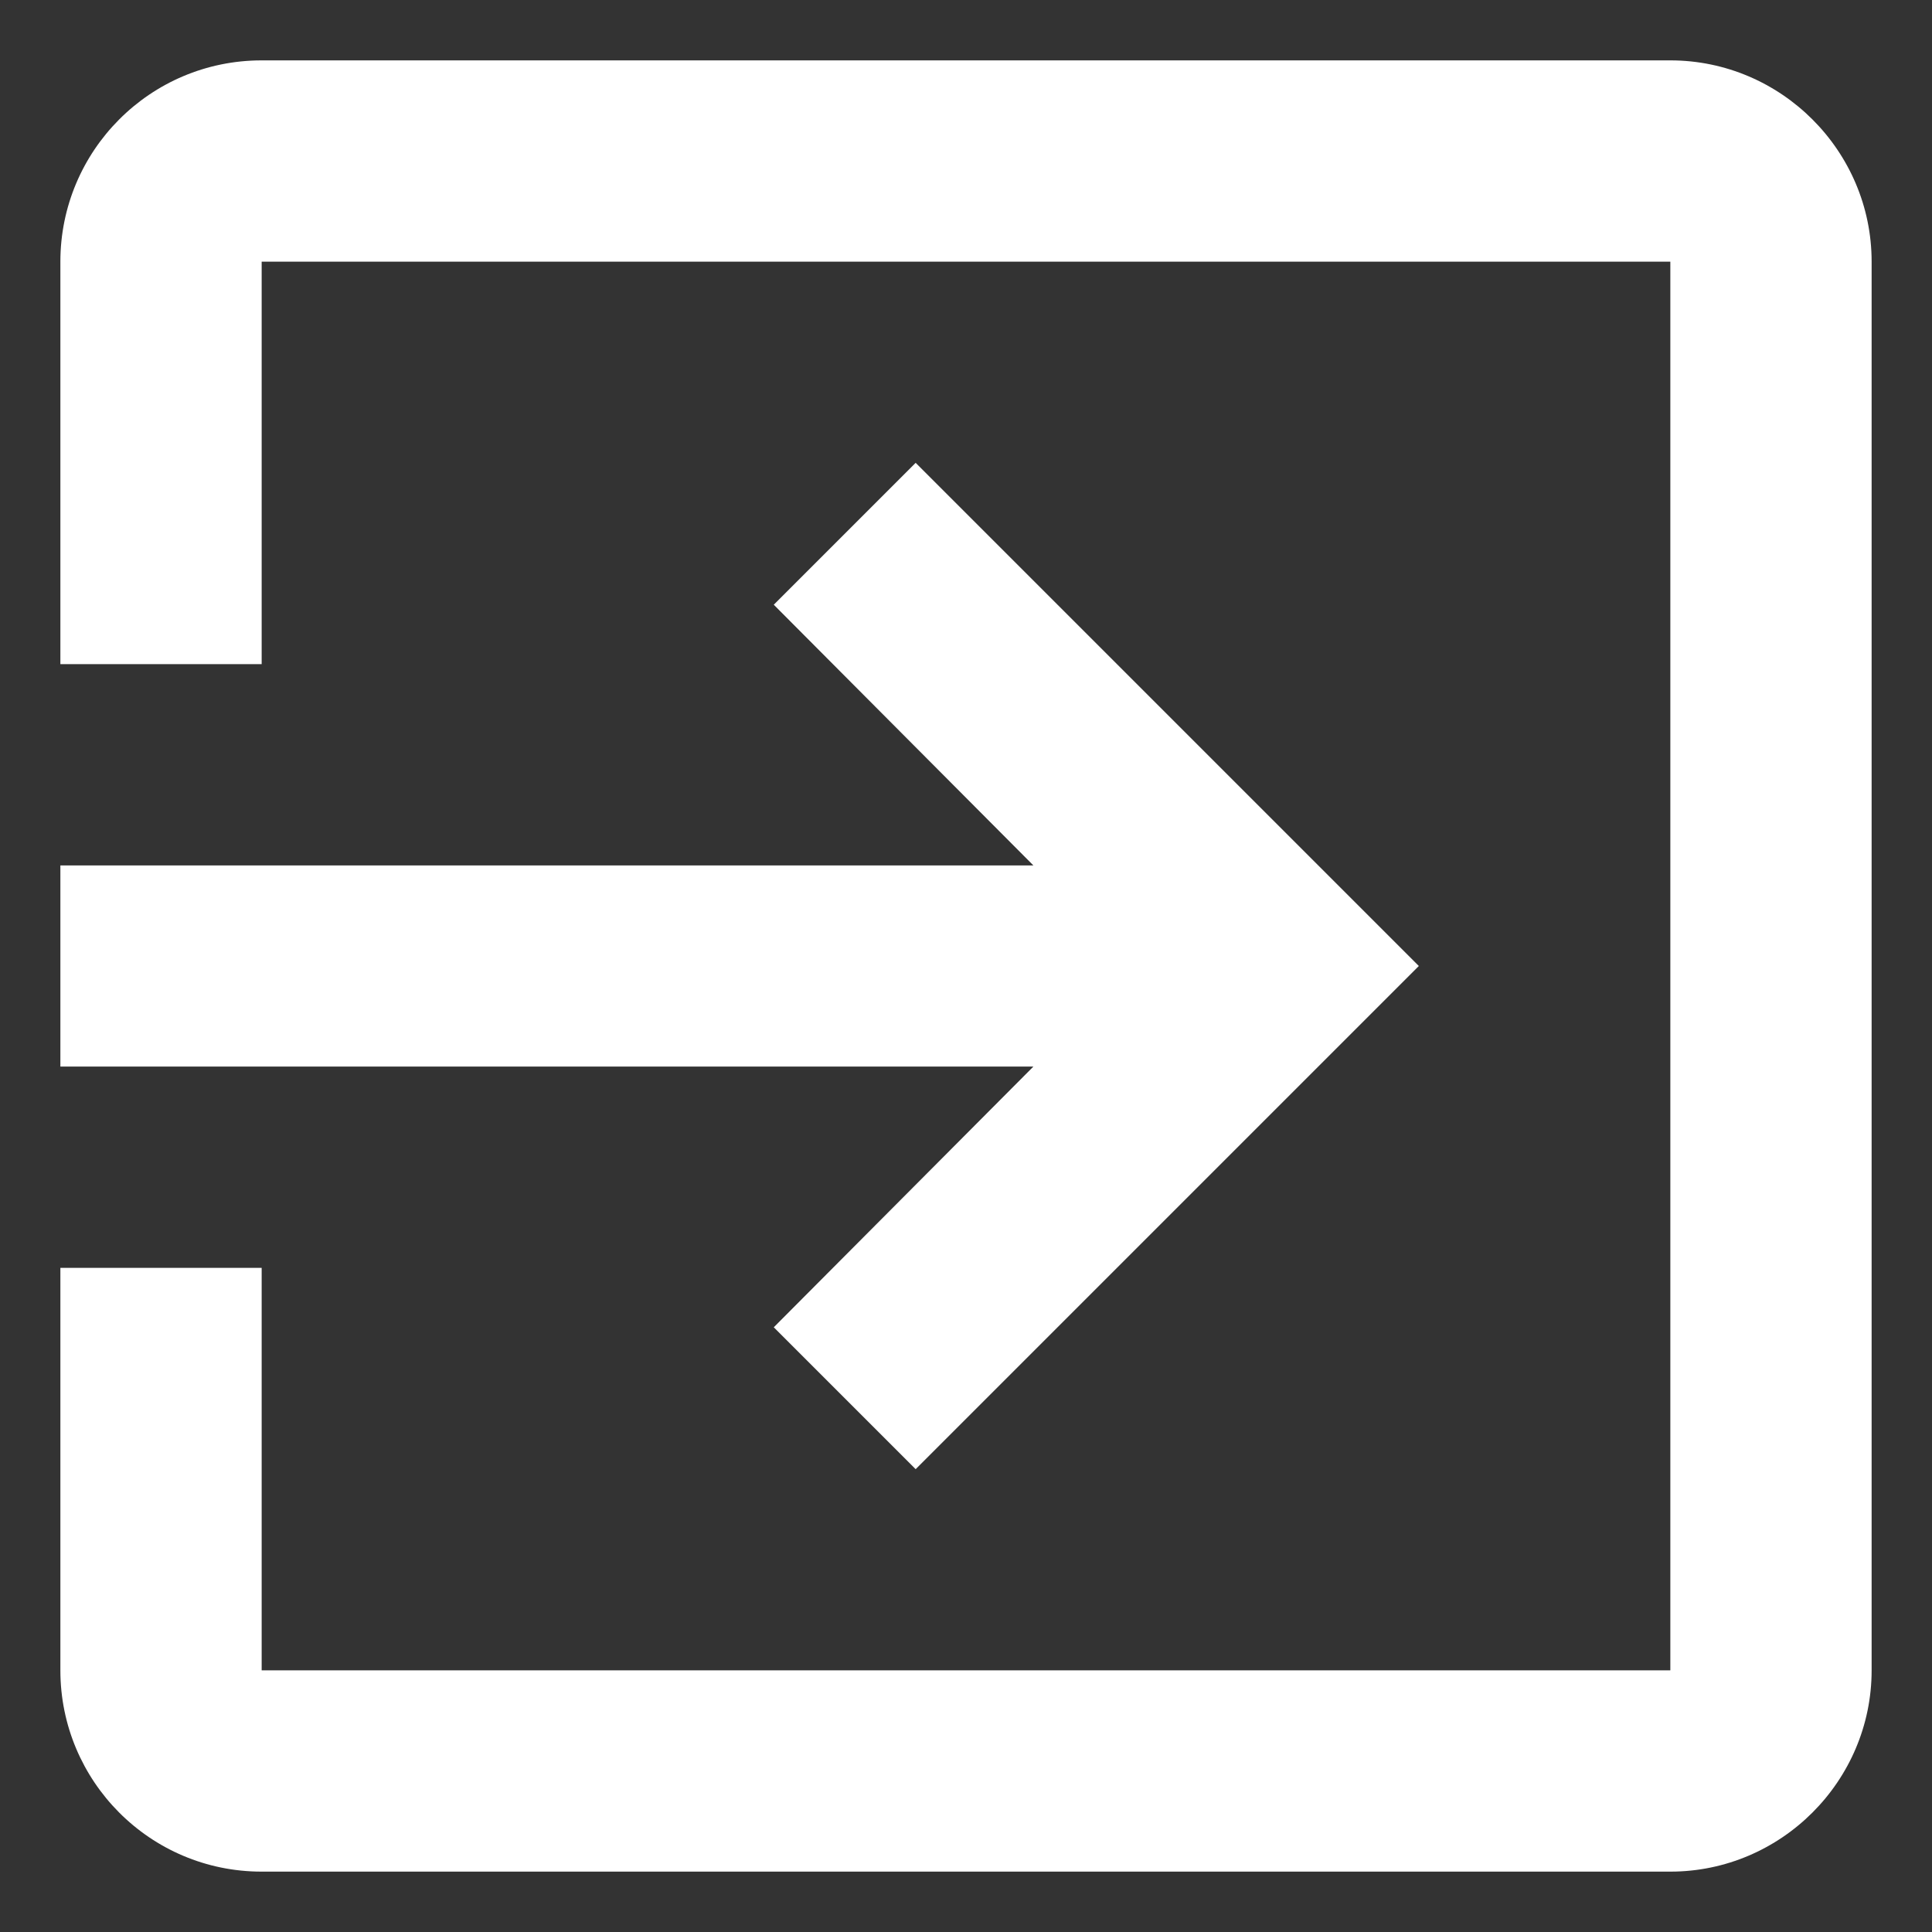 <svg width="16" height="16" viewBox="0 0 16 16" fill="none" xmlns="http://www.w3.org/2000/svg">
<rect x="0" y="0" width="16" height="16" fill="#333333" stroke="none"/>
<path d="M6.408 10.992L7.583 12.167L11.75 8L7.583 3.833L6.408 5.008L8.558 7.167H0.5V8.833H8.558L6.408 10.992ZM13.833 0.5H2.167C1.242 0.5 0.5 1.25 0.5 2.167V5.5H2.167V2.167H13.833V13.833H2.167V10.5H0.5V13.833C0.5 14.75 1.242 15.5 2.167 15.5H13.833C14.75 15.5 15.5 14.75 15.5 13.833V2.167C15.5 1.25 14.75 0.5 13.833 0.5Z" fill="white"/>
</svg>
